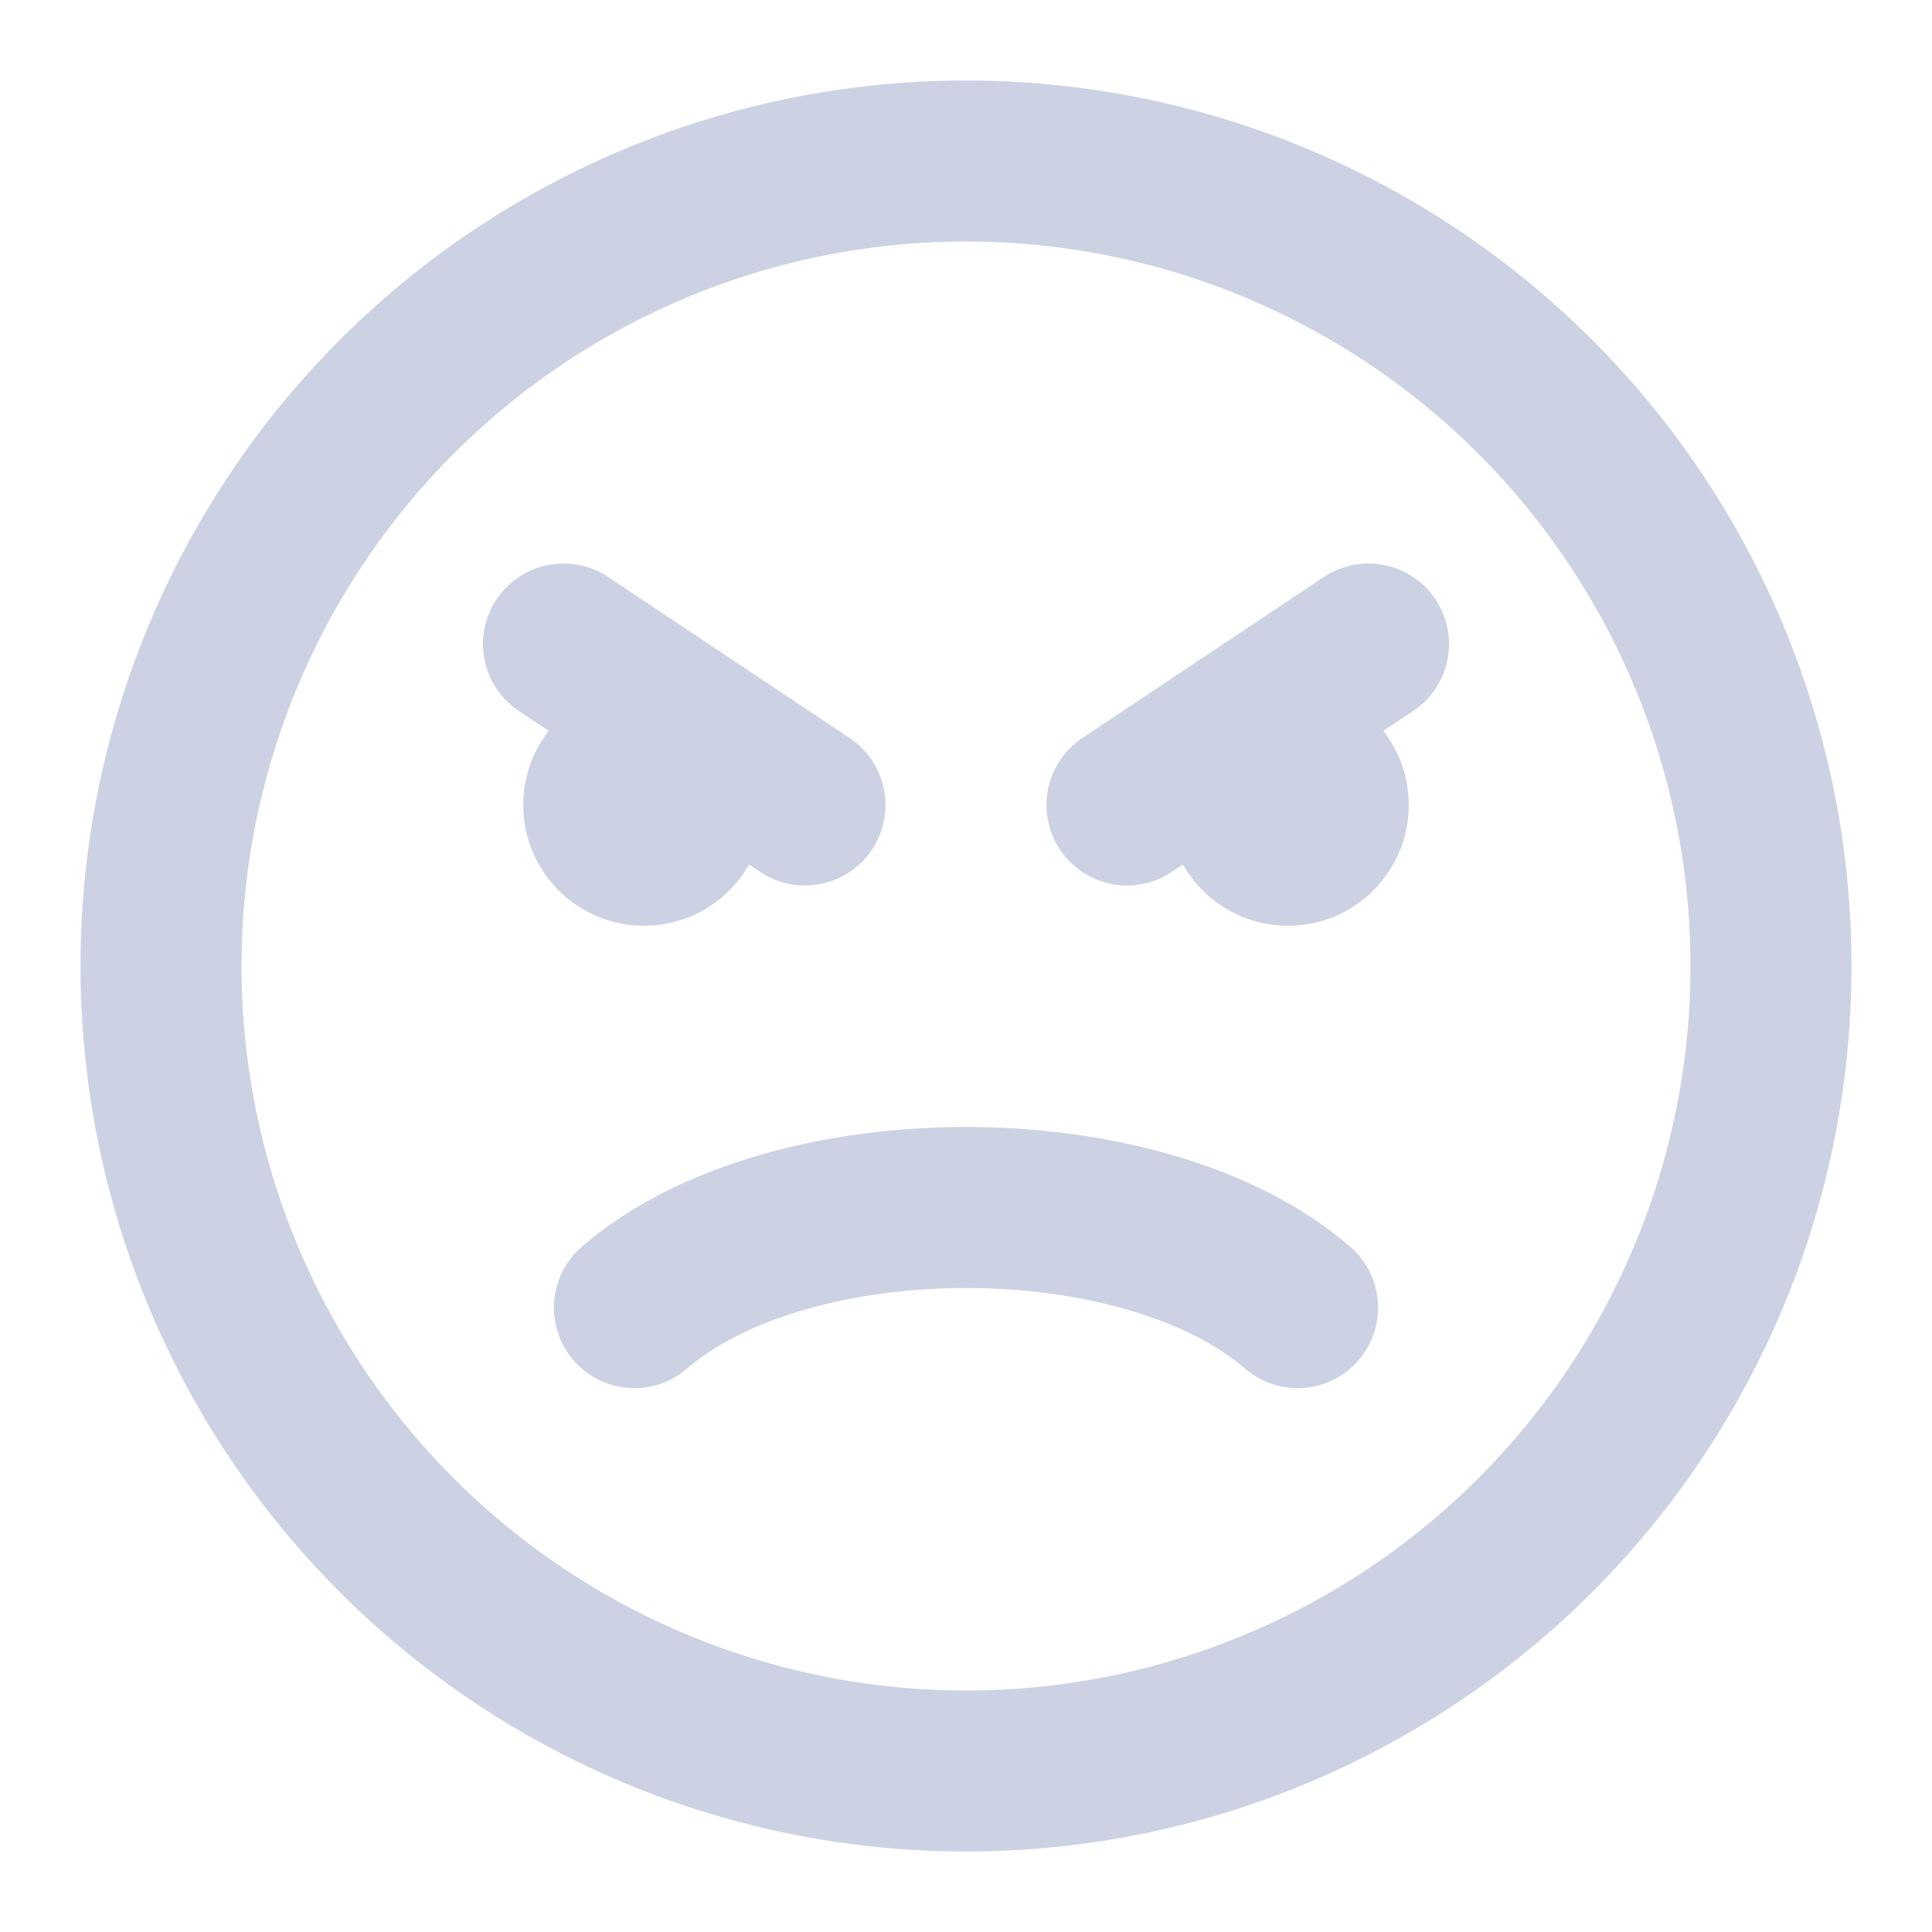 <svg width="24" height="24" viewBox="0 0 24 24" fill="none" xmlns="http://www.w3.org/2000/svg">
<circle cx="12" cy="12" r="10" stroke="#CCD2E3" stroke-width="2" stroke-linecap="round"/>
<path d="M7.881 16.244C8.374 15.817 9.023 15.509 9.723 15.307C10.43 15.103 11.214 15 12 15C12.786 15 13.57 15.103 14.277 15.307C14.977 15.509 15.626 15.817 16.119 16.244" stroke="#CCD2E3" stroke-width="2" stroke-linecap="round"/>
<path d="M17 8L14 10" stroke="#CCD2E3" stroke-width="2" stroke-linecap="round"/>
<path d="M7 8L10 10" stroke="#CCD2E3" stroke-width="2" stroke-linecap="round"/>
<circle cx="8" cy="10" r="1.25" fill="#CCD2E3" stroke="#CCD2E3" stroke-width="0.5" stroke-linecap="round"/>
<circle cx="16" cy="10" r="1.25" fill="#CCD2E3" stroke="#CCD2E3" stroke-width="0.5" stroke-linecap="round"/>
</svg>
